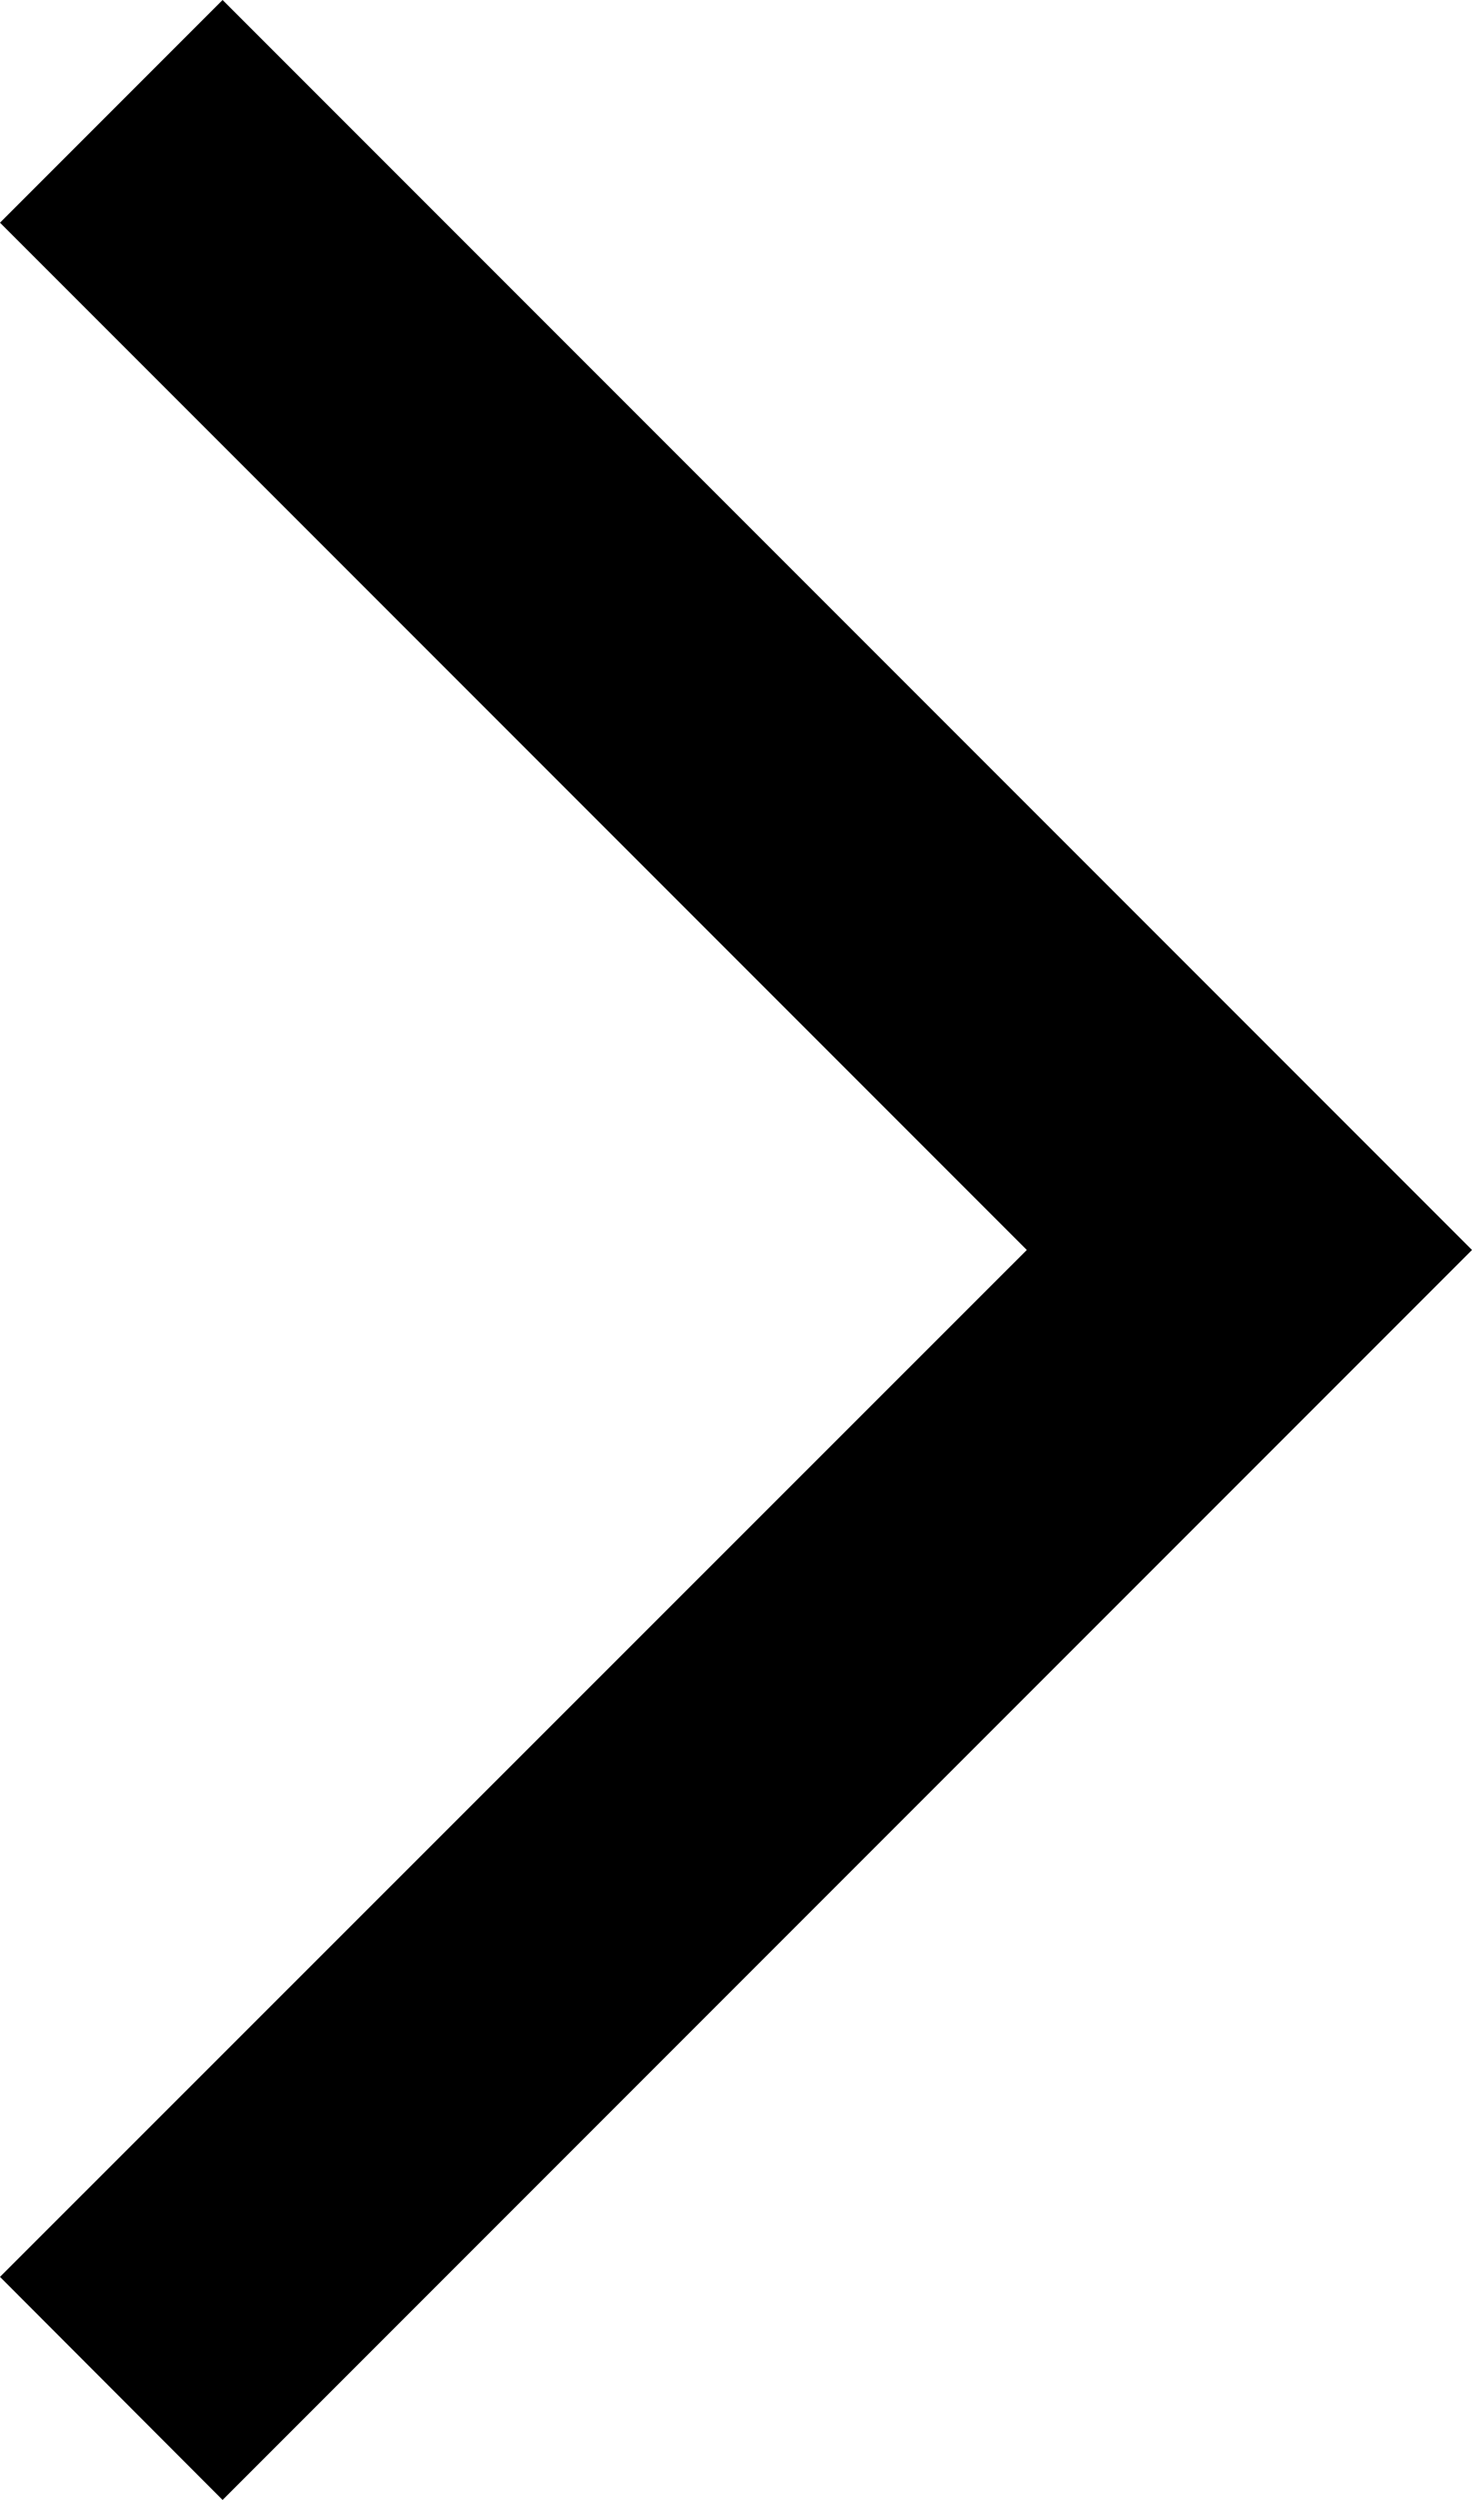 <svg id="Layer_1" data-name="Layer 1" xmlns="http://www.w3.org/2000/svg" viewBox="0 0 37.701 64"><title>caret</title><polygon points="5.701 64 0 58.289 26.299 32 0 5.701 5.701 0 37.701 32 5.701 64"/></svg>